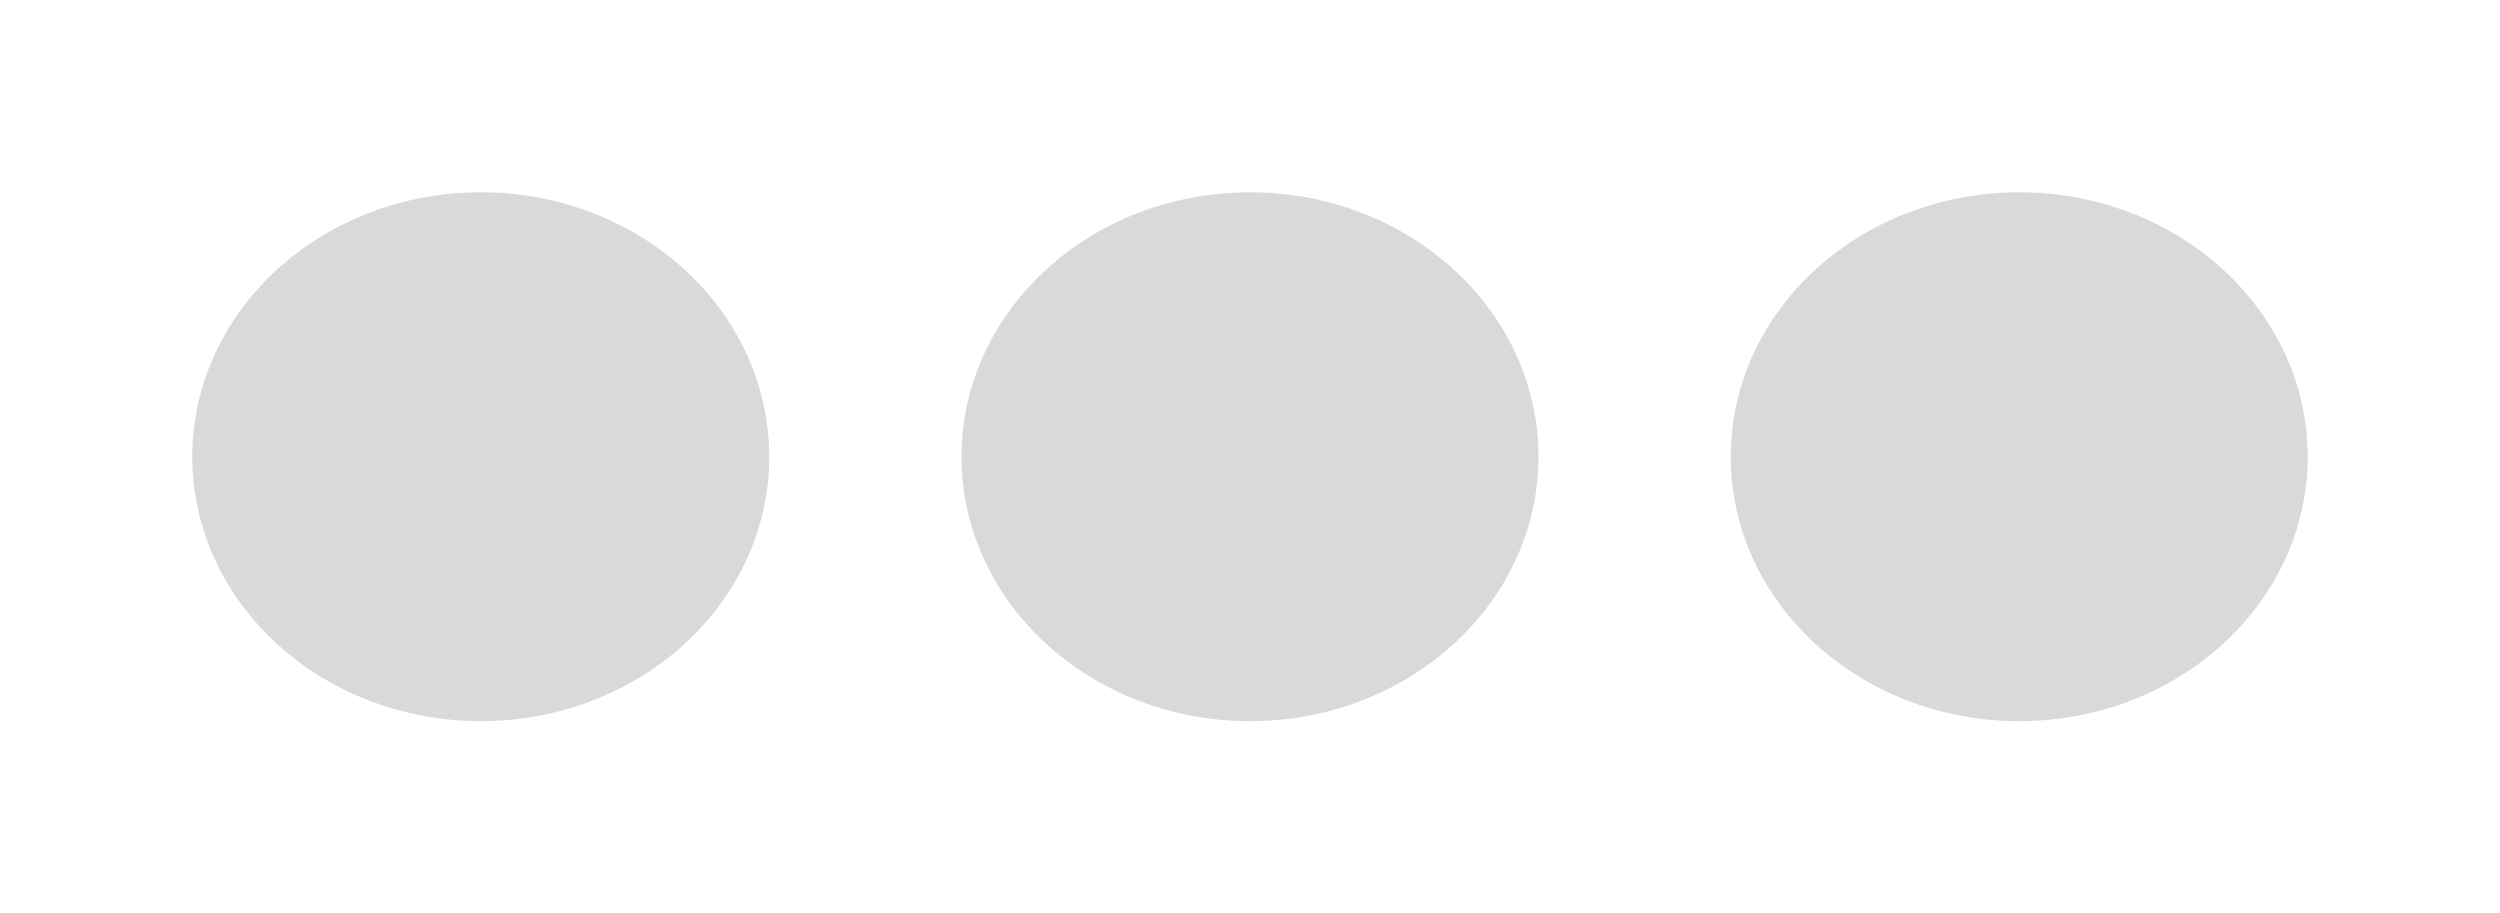 <?xml version="1.0" encoding="UTF-8" standalone="no"?>
<svg
   width="52"
   height="19"
   viewBox="0 0 52 19"
   fill="none"
   version="1.1"
   id="svg9"
   xmlns="http://www.w3.org/2000/svg"
   xmlns:svg="http://www.w3.org/2000/svg">
  <g
     filter="url(#filter0_d_218_99)"
     id="g1">
    <ellipse
       cx="10"
       cy="5.5"
       rx="6"
       ry="5.5"
       fill="#d9d9d9"
       id="ellipse1" />
  </g>
  <g
     filter="url(#filter1_d_218_99)"
     id="g2">
    <ellipse
       cx="42"
       cy="5.5"
       rx="6"
       ry="5.5"
       fill="#d9d9d9"
       id="ellipse2" />
  </g>
  <g
     filter="url(#filter2_d_218_99)"
     id="g3">
    <ellipse
       cx="26"
       cy="5.5"
       rx="6"
       ry="5.5"
       fill="#d9d9d9"
       id="ellipse3" />
  </g>
  <defs
     id="defs9">
    <filter
       id="filter0_d_218_99"
       x="0"
       y="0"
       width="20"
       height="19"
       filterUnits="userSpaceOnUse"
       color-interpolation-filters="sRGB">
      <feFlood
         flood-opacity="0"
         result="BackgroundImageFix"
         id="feFlood3" />
      <feColorMatrix
         in="SourceAlpha"
         type="matrix"
         values="0 0 0 0 0 0 0 0 0 0 0 0 0 0 0 0 0 0 127 0"
         result="hardAlpha"
         id="feColorMatrix3" />
      <feOffset
         dy="4"
         id="feOffset3" />
      <feGaussianBlur
         stdDeviation="2"
         id="feGaussianBlur3" />
      <feComposite
         in2="hardAlpha"
         operator="out"
         id="feComposite3" />
      <feColorMatrix
         type="matrix"
         values="0 0 0 0 0 0 0 0 0 0 0 0 0 0 0 0 0 0 0.25 0"
         id="feColorMatrix4" />
      <feBlend
         mode="normal"
         in2="BackgroundImageFix"
         result="effect1_dropShadow_218_99"
         id="feBlend4" />
      <feBlend
         mode="normal"
         in="SourceGraphic"
         in2="effect1_dropShadow_218_99"
         result="shape"
         id="feBlend5" />
    </filter>
    <filter
       id="filter1_d_218_99"
       x="32"
       y="0"
       width="20"
       height="19"
       filterUnits="userSpaceOnUse"
       color-interpolation-filters="sRGB">
      <feFlood
         flood-opacity="0"
         result="BackgroundImageFix"
         id="feFlood5" />
      <feColorMatrix
         in="SourceAlpha"
         type="matrix"
         values="0 0 0 0 0 0 0 0 0 0 0 0 0 0 0 0 0 0 127 0"
         result="hardAlpha"
         id="feColorMatrix5" />
      <feOffset
         dy="4"
         id="feOffset5" />
      <feGaussianBlur
         stdDeviation="2"
         id="feGaussianBlur5" />
      <feComposite
         in2="hardAlpha"
         operator="out"
         id="feComposite5" />
      <feColorMatrix
         type="matrix"
         values="0 0 0 0 0 0 0 0 0 0 0 0 0 0 0 0 0 0 0.25 0"
         id="feColorMatrix6" />
      <feBlend
         mode="normal"
         in2="BackgroundImageFix"
         result="effect1_dropShadow_218_99"
         id="feBlend6" />
      <feBlend
         mode="normal"
         in="SourceGraphic"
         in2="effect1_dropShadow_218_99"
         result="shape"
         id="feBlend7" />
    </filter>
    <filter
       id="filter2_d_218_99"
       x="16"
       y="0"
       width="20"
       height="19"
       filterUnits="userSpaceOnUse"
       color-interpolation-filters="sRGB">
      <feFlood
         flood-opacity="0"
         result="BackgroundImageFix"
         id="feFlood7" />
      <feColorMatrix
         in="SourceAlpha"
         type="matrix"
         values="0 0 0 0 0 0 0 0 0 0 0 0 0 0 0 0 0 0 127 0"
         result="hardAlpha"
         id="feColorMatrix7" />
      <feOffset
         dy="4"
         id="feOffset7" />
      <feGaussianBlur
         stdDeviation="2"
         id="feGaussianBlur7" />
      <feComposite
         in2="hardAlpha"
         operator="out"
         id="feComposite7" />
      <feColorMatrix
         type="matrix"
         values="0 0 0 0 0 0 0 0 0 0 0 0 0 0 0 0 0 0 0.25 0"
         id="feColorMatrix8" />
      <feBlend
         mode="normal"
         in2="BackgroundImageFix"
         result="effect1_dropShadow_218_99"
         id="feBlend8" />
      <feBlend
         mode="normal"
         in="SourceGraphic"
         in2="effect1_dropShadow_218_99"
         result="shape"
         id="feBlend9" />
    </filter>
  </defs>
</svg>
